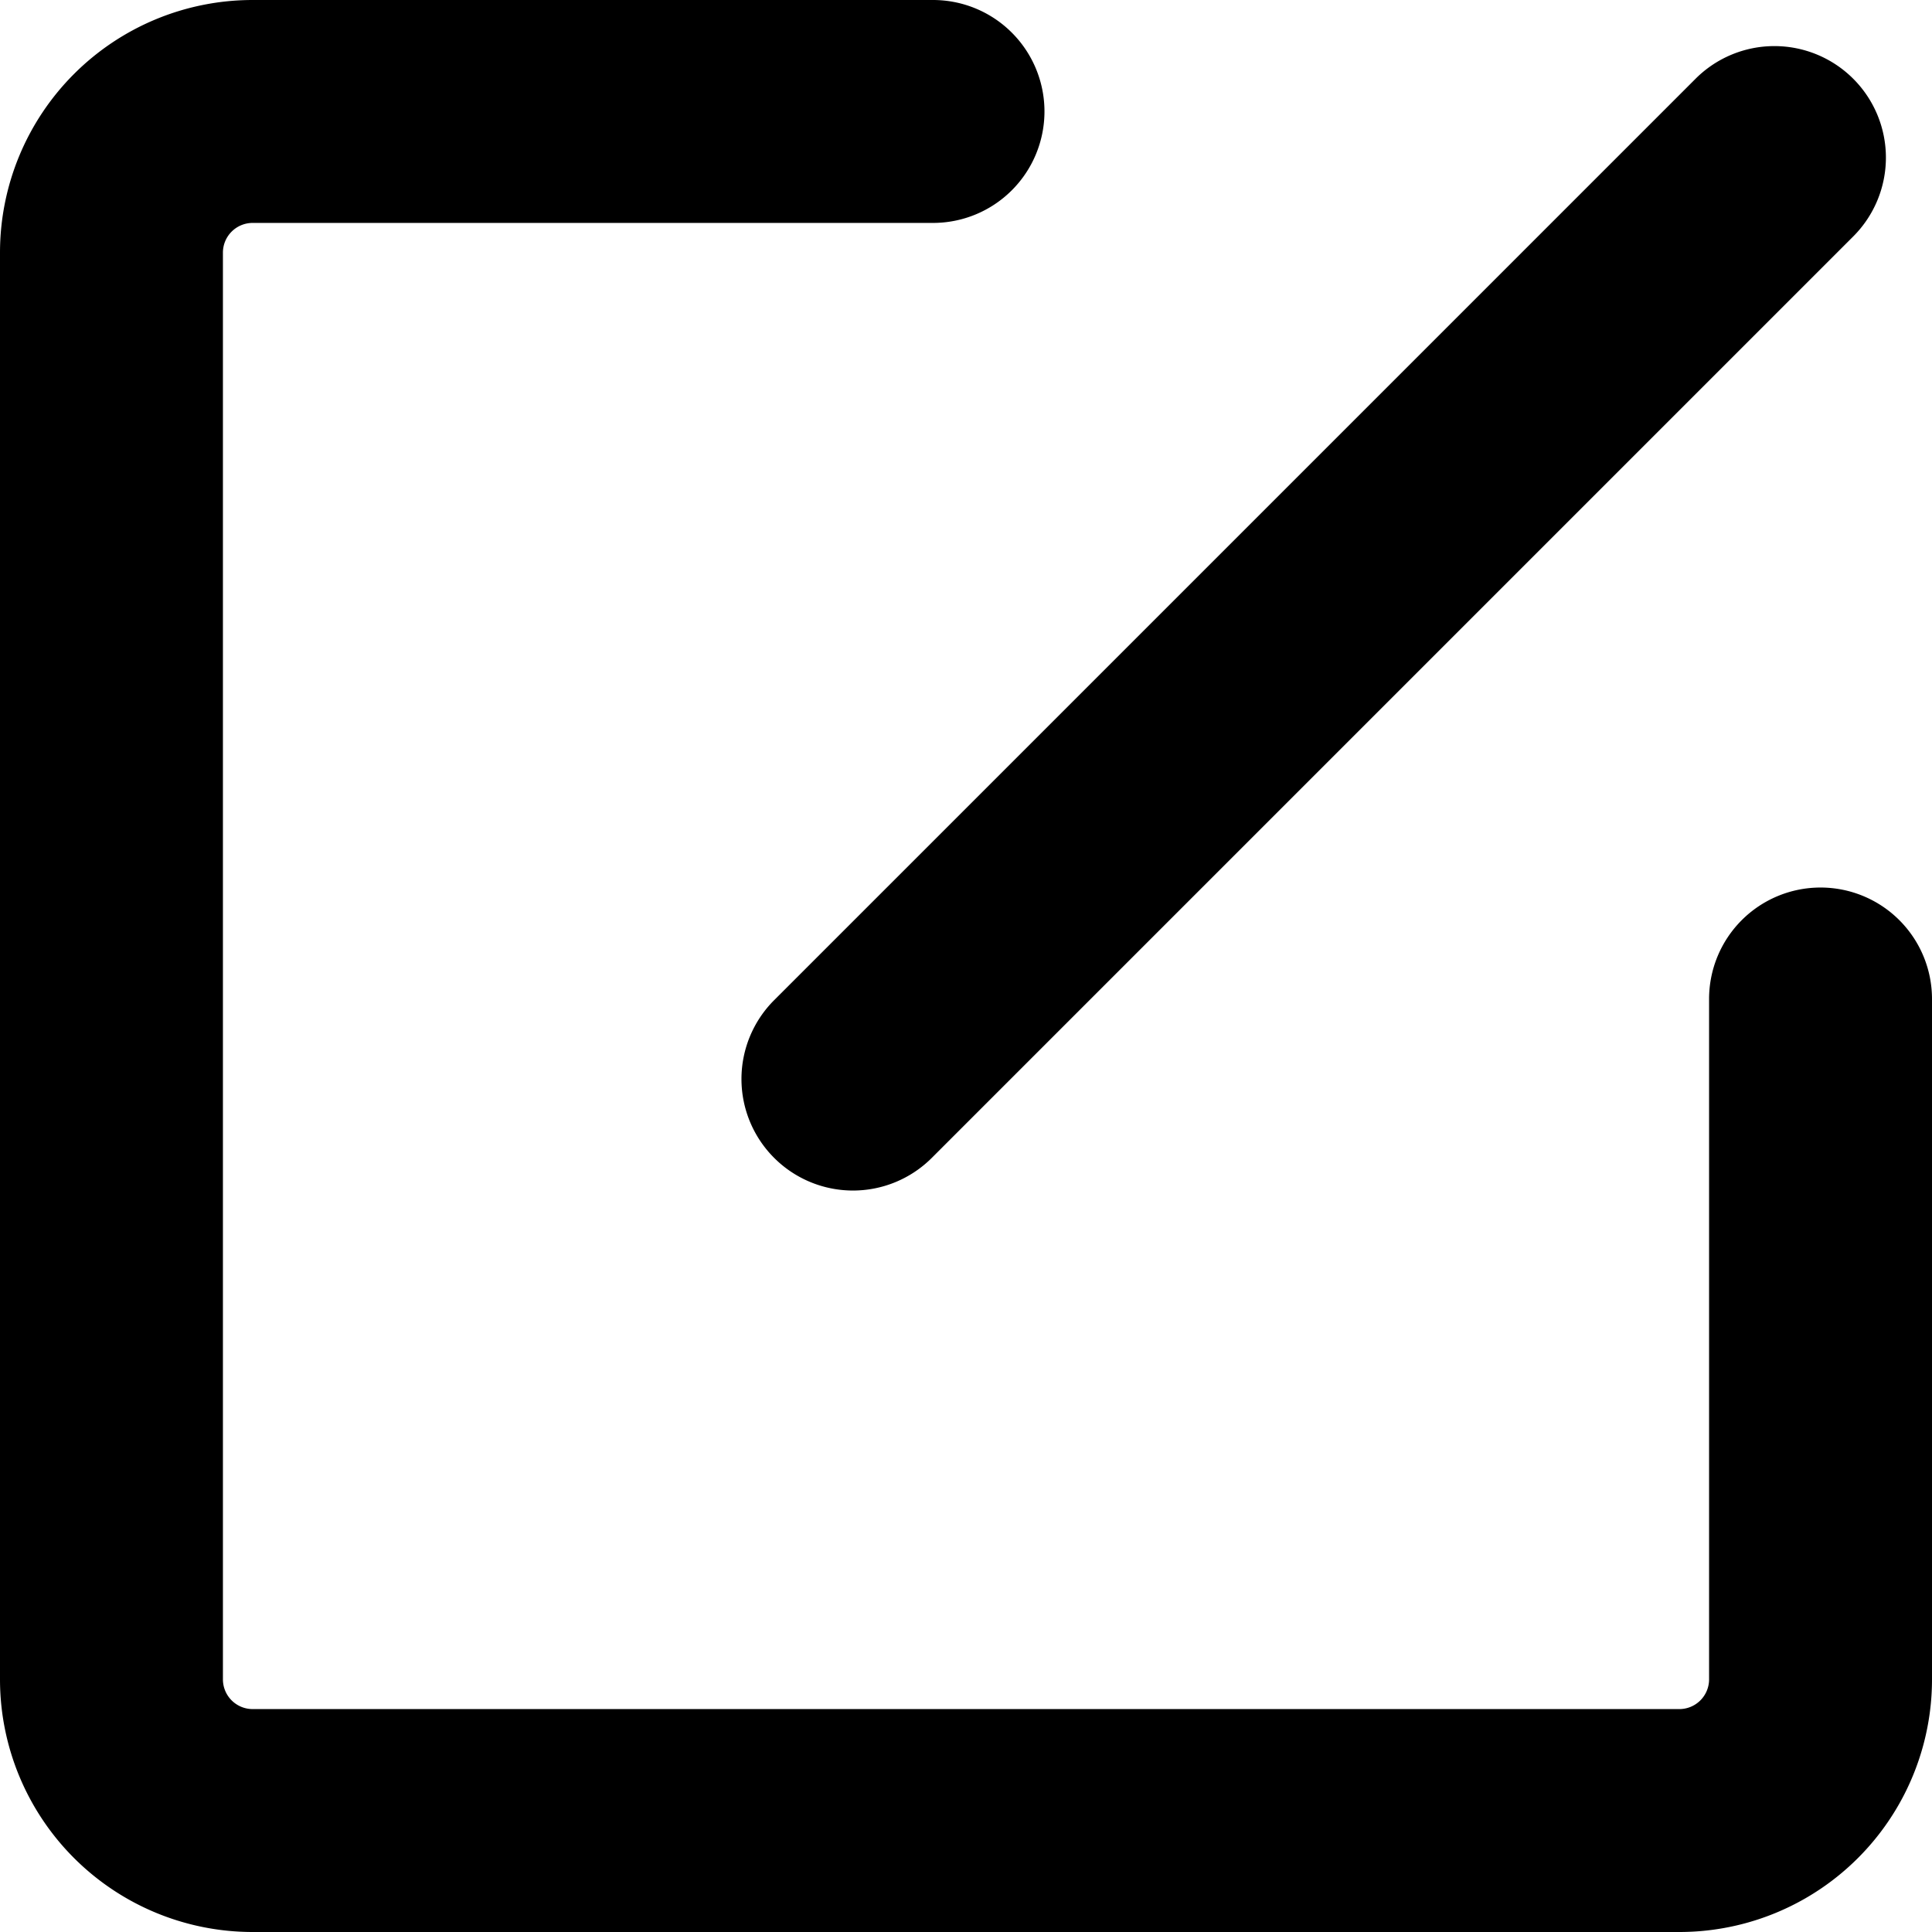 <svg xmlns="http://www.w3.org/2000/svg" width="13" height="13" viewBox="0 0 13 13">
  <path id="xiug_icon" class="cls-1" d="M397.47,160.53h0a0.75,0.75,0,0,1,0,1.061l-6.2,6.2a0.75,0.75,0,0,1-1.061,0h0a0.75,0.75,0,0,1,0-1.061l6.2-6.2A0.75,0.75,0,0,1,397.47,160.53ZM396.5,171.3a0.2,0.2,0,0,1-.2.2H386.7a0.2,0.2,0,0,1-.2-0.2V161.7a0.2,0.2,0,0,1,.2-0.2h4.578a0.75,0.75,0,0,0,.75-0.75h0a0.75,0.75,0,0,0-.75-0.75H386.7a1.7,1.7,0,0,0-1.7,1.7V171.3a1.7,1.7,0,0,0,1.7,1.7H396.3a1.7,1.7,0,0,0,1.7-1.7v-4.578a0.75,0.75,0,0,0-.75-0.75h0a0.75,0.75,0,0,0-.75.75V171.3Z" transform="translate(-385 -160)"/>
</svg>
